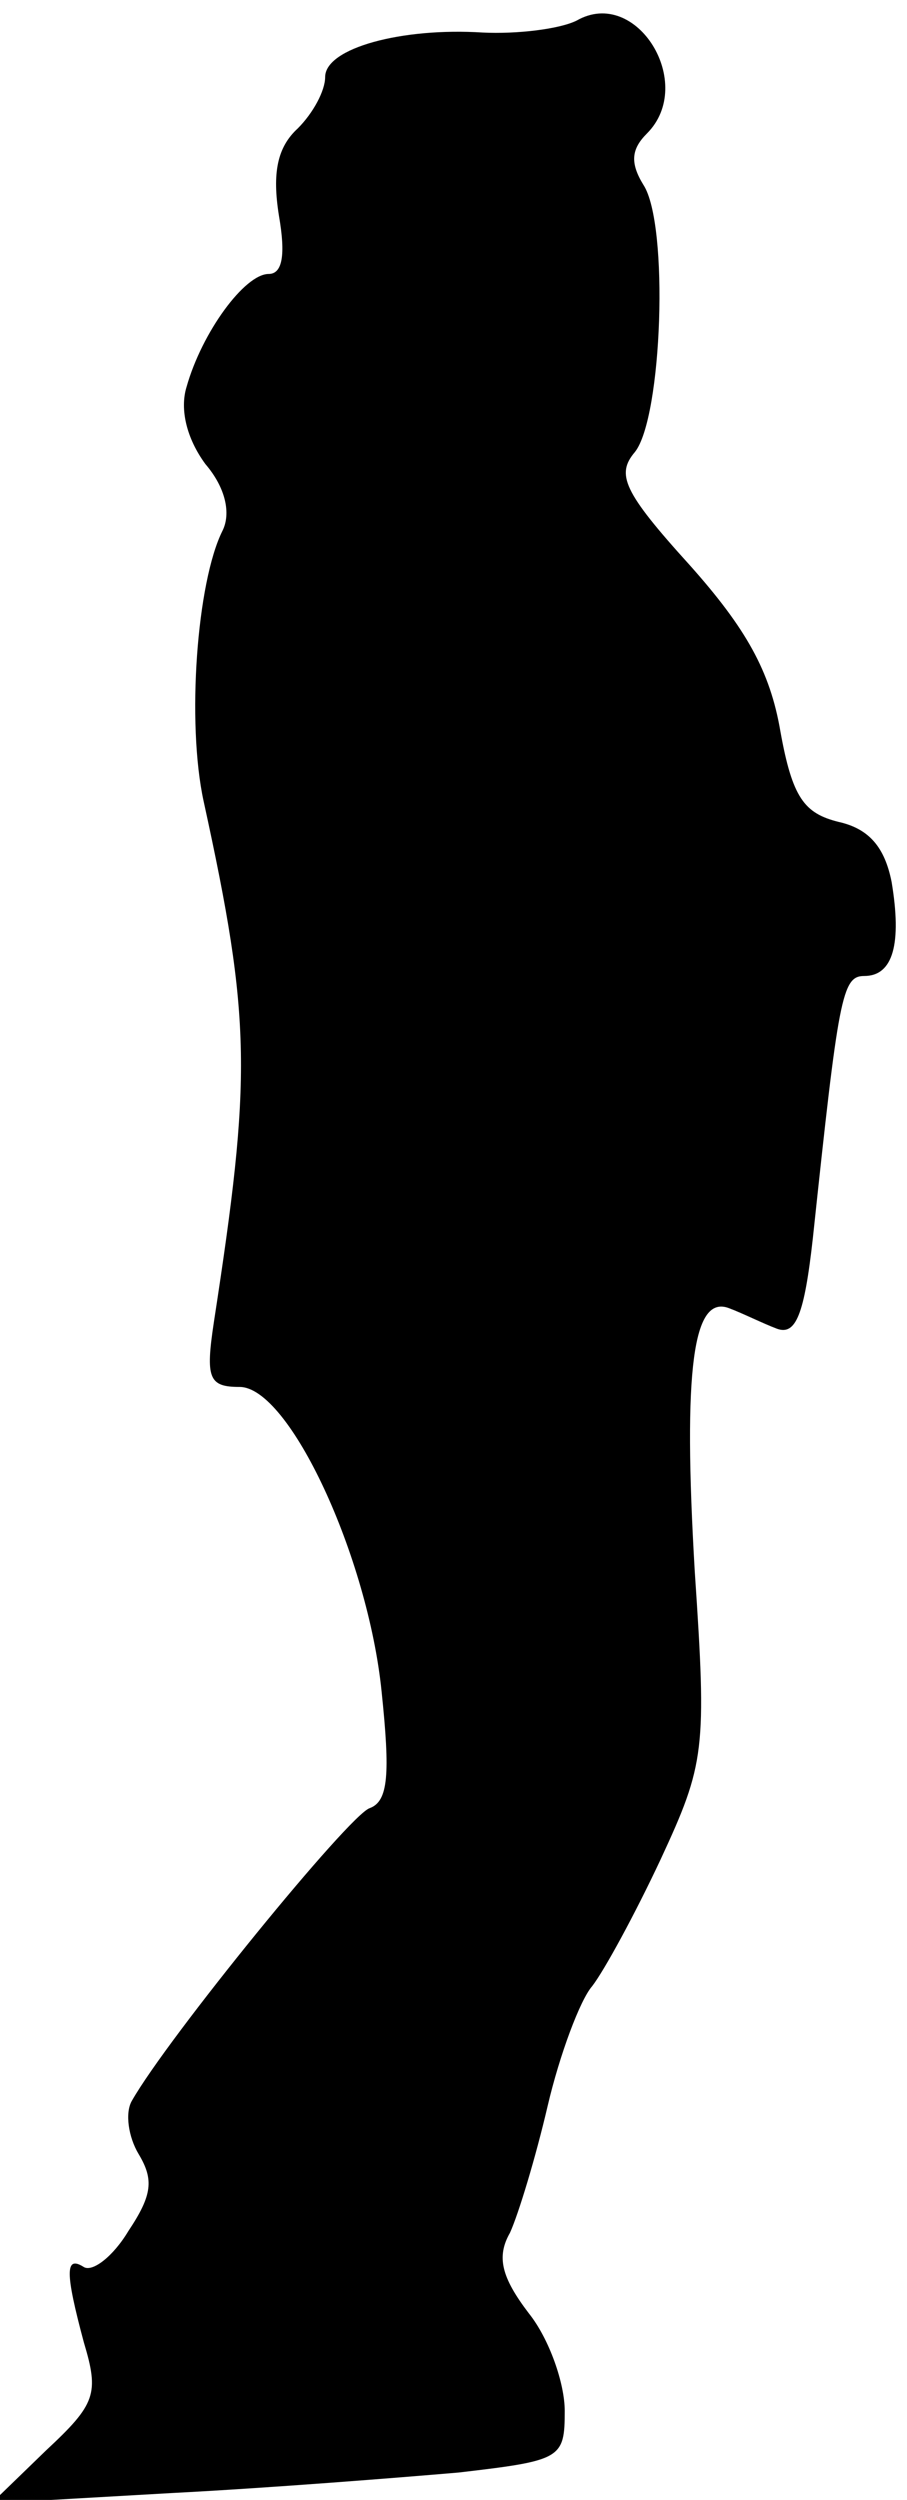 <?xml version="1.0" standalone="no"?>
<!DOCTYPE svg PUBLIC "-//W3C//DTD SVG 20010904//EN"
 "http://www.w3.org/TR/2001/REC-SVG-20010904/DTD/svg10.dtd">
<svg version="1.0" xmlns="http://www.w3.org/2000/svg"
 width="53pt" height="146pt" viewBox="0 0 53 146"
 preserveAspectRatio="xMidYMid meet">
<g transform="translate(0,146) scale(0.1,-0.1)"
fill="#000000" stroke="none">
<path fill="#000000" stroke="none" d="M337 1448 c-10 -5 -35 -8 -55 -7 -47 3
-92 -9 -92 -26 0 -8 -7 -21 -16 -30 -12 -11 -15 -26 -11 -51 4 -23 2 -34 -6
-34 -14 0 -39 -34 -48 -66 -4 -13 0 -30 11 -45 12 -14 15 -29 10 -39 -15 -30
-21 -112 -11 -158 28 -128 28 -161 6 -304 -5 -33 -3 -38 15 -38 29 0 75 -99
83 -178 5 -48 4 -64 -7 -68 -12 -4 -118 -134 -139 -171 -4 -7 -2 -21 4 -31 9
-15 8 -24 -6 -45 -9 -15 -21 -24 -26 -21 -11 7 -11 -3 0 -44 9 -30 7 -36 -22
-63 l-32 -31 105 6 c58 3 133 9 168 12 60 7 62 8 62 36 0 16 -9 42 -21 57 -16
21 -19 33 -11 47 5 11 15 44 22 74 7 30 19 62 26 70 7 9 25 42 40 74 26 56 27
64 20 168 -7 119 -1 162 20 154 8 -3 20 -9 28 -12 11 -4 16 8 21 53 15 141 17
153 30 153 17 0 22 19 16 55 -4 20 -13 31 -31 35 -20 5 -27 14 -34 53 -6 35
-20 60 -53 97 -39 43 -43 53 -32 66 16 20 20 133 5 156 -8 13 -7 21 2 30 29
29 -6 86 -41 66z"/>
</g>
</svg>
